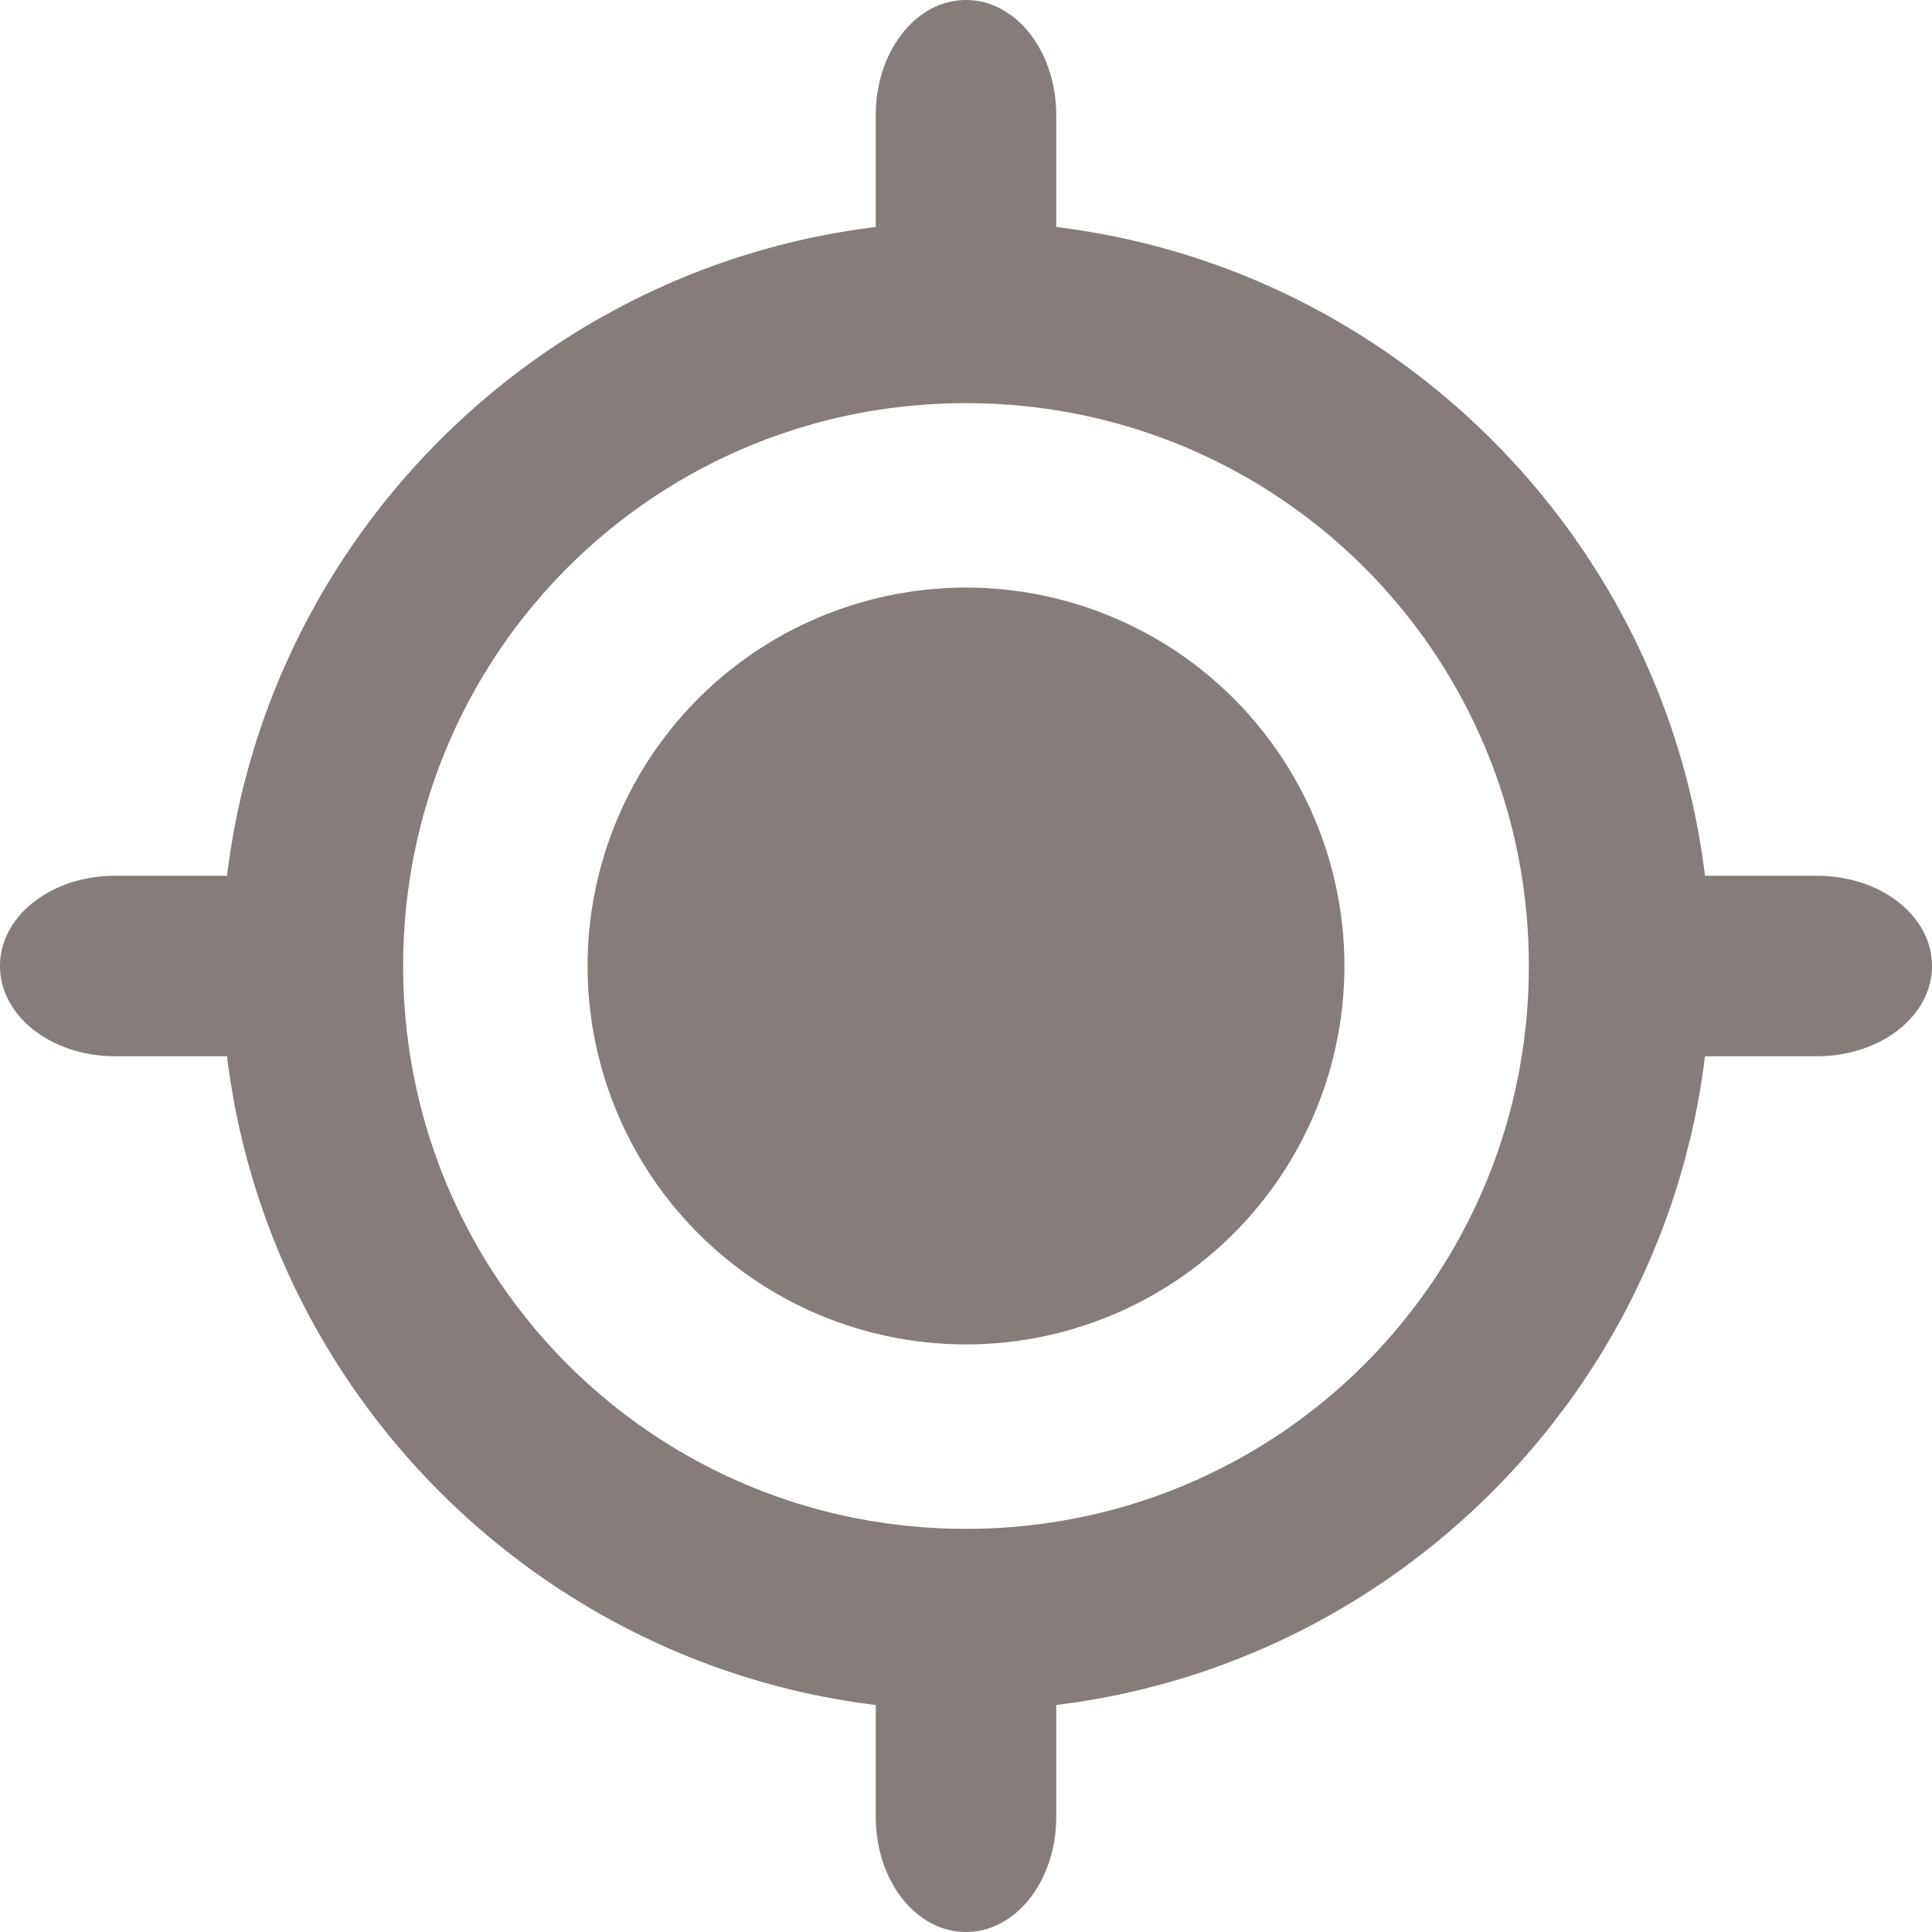 <?xml version="1.0" encoding="UTF-8" standalone="no"?>
<svg
   xmlns:dc="http://purl.org/dc/elements/1.1/"
   xmlns:cc="http://creativecommons.org/ns#"
   xmlns:rdf="http://www.w3.org/1999/02/22-rdf-syntax-ns#"
   xmlns:svg="http://www.w3.org/2000/svg"
   xmlns="http://www.w3.org/2000/svg"
   xmlns:sodipodi="http://sodipodi.sourceforge.net/DTD/sodipodi-0.dtd"
   xmlns:inkscape="http://www.inkscape.org/namespaces/inkscape"
   version="1.1"
   id="Layer_1"
   x="0px"
   y="0px"
   viewBox="0 0 100 100"
   style="enable-background:new 0 0 100 100;"
   xml:space="preserve"
   sodipodi:docname="geolocation.svg"
   inkscape:version="1.0.2-2 (e86c870879, 2021-01-15)"><defs
   id="defs11" /><sodipodi:namedview
   pagecolor="#ffffff"
   bordercolor="#666666"
   borderopacity="1"
   objecttolerance="10"
   gridtolerance="10"
   guidetolerance="10"
   inkscape:pageopacity="0"
   inkscape:pageshadow="2"
   inkscape:window-width="2304"
   inkscape:window-height="1190"
   id="namedview9"
   showgrid="false"
   inkscape:zoom="3.52"
   inkscape:cx="66.981339"
   inkscape:cy="43.571107"
   inkscape:window-x="2293"
   inkscape:window-y="-11"
   inkscape:window-maximized="1"
   inkscape:current-layer="Layer_1"
   inkscape:snap-bbox="true"
   inkscape:bbox-paths="true"
   inkscape:bbox-nodes="true"
   inkscape:snap-bbox-edge-midpoints="true"
   inkscape:snap-bbox-midpoints="true"
   inkscape:object-paths="true"
   inkscape:snap-intersection-paths="true"
   inkscape:snap-smooth-nodes="true"
   inkscape:snap-midpoints="true"
   inkscape:snap-object-midpoints="true"
   inkscape:snap-center="true"
   inkscape:snap-text-baseline="true"
   inkscape:snap-page="true"
   inkscape:snap-global="false"
   inkscape:document-rotation="0" />

<path
   id="path839"
   style="opacity:1;fill:#867c79;stroke:none;stroke-width:5.866;stroke-linecap:round;stroke-linejoin:round"
   d="M 50 0 C 47.413 0 45.33 2.655 45.33 5.953 L 45.33 11.75 C 27.822 13.881 13.881 27.822 11.75 45.33 L 5.953 45.33 C 2.655 45.33 0 47.413 0 50 C 0 52.587 2.655 54.67 5.953 54.67 L 11.75 54.67 C 13.881 72.178 27.822 86.119 45.33 88.25 L 45.33 94.047 C 45.33 97.345 47.413 100 50 100 C 52.587 100 54.67 97.345 54.67 94.047 L 54.67 88.25 C 72.178 86.119 86.119 72.178 88.25 54.67 L 94.047 54.67 C 97.345 54.67 100 52.587 100 50 C 100 47.413 97.345 45.33 94.047 45.33 L 88.25 45.33 C 86.119 27.822 72.178 13.881 54.67 11.75 L 54.67 5.953 C 54.67 2.655 52.587 0 50 0 z M 50 20.867 C 66.145 20.867 79.133 33.855 79.133 50 C 79.133 66.145 66.145 79.133 50 79.133 C 33.855 79.133 20.867 66.145 20.867 50 C 20.867 33.855 33.855 20.867 50 20.867 z M 50 30.414 A 19.586 19.586 0 0 0 30.414 50 A 19.586 19.586 0 0 0 50 69.586 A 19.586 19.586 0 0 0 69.586 50 A 19.586 19.586 0 0 0 50 30.414 z " /></svg>
